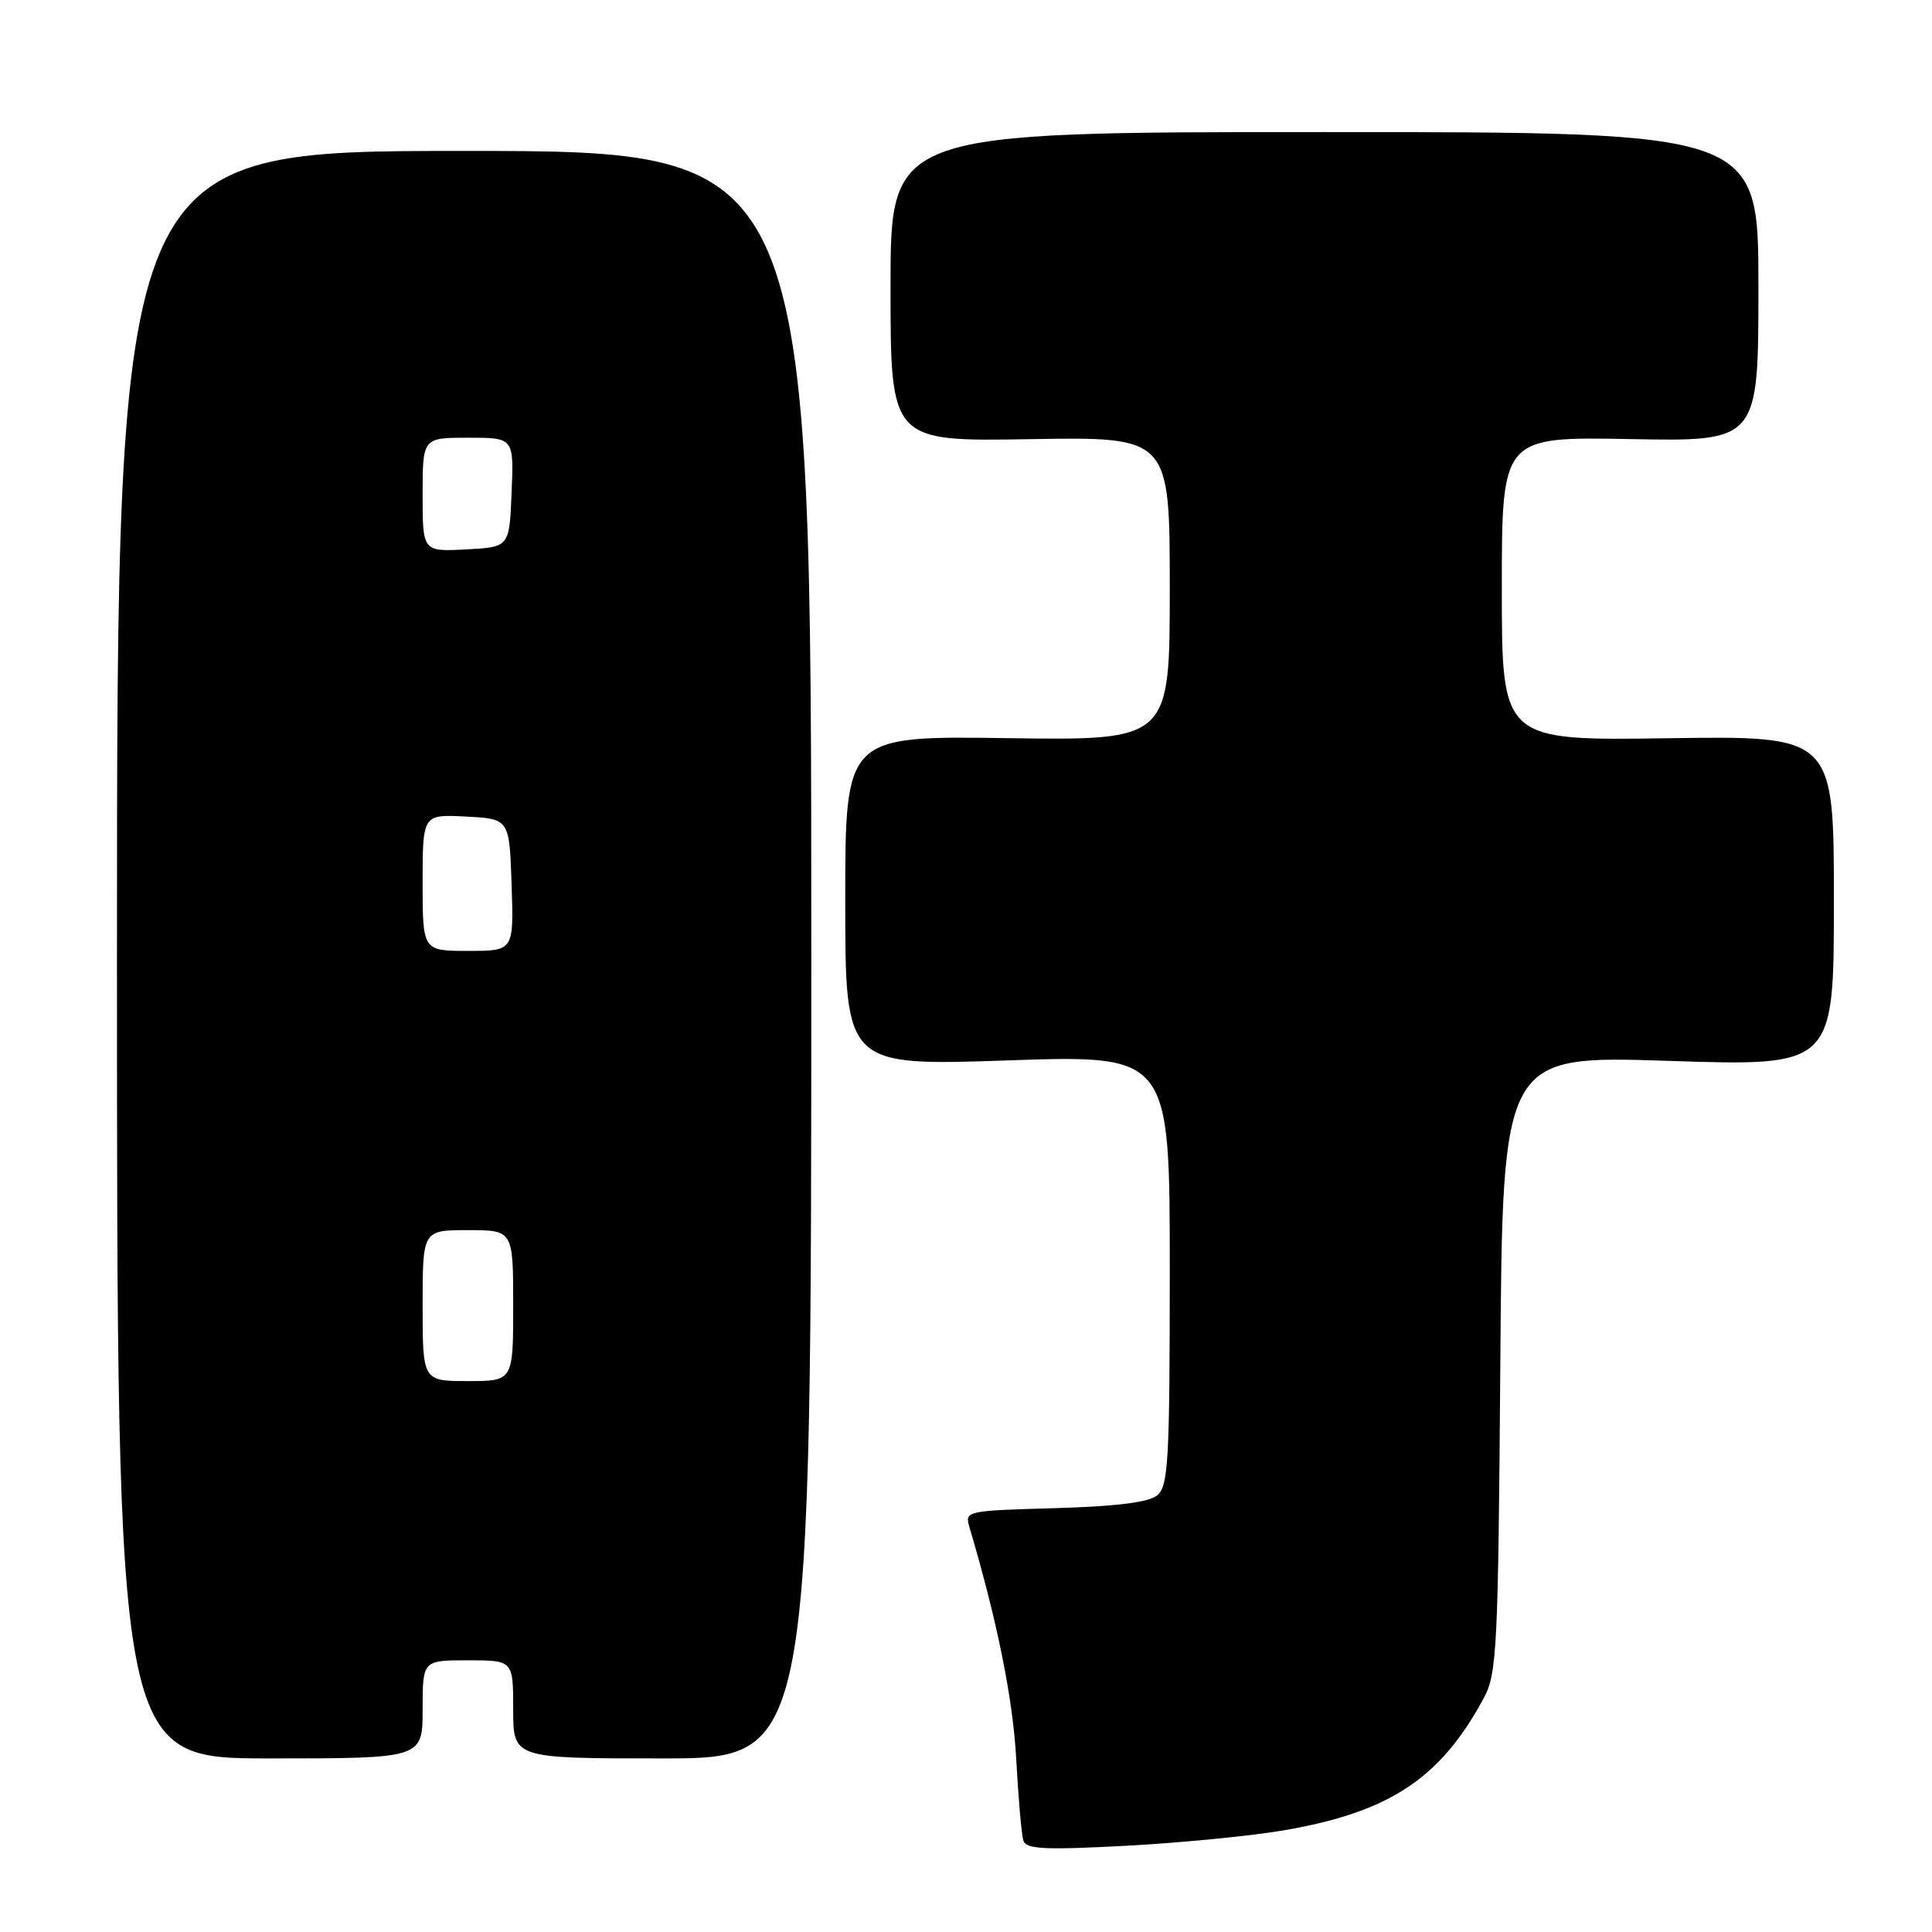 <?xml version="1.0" encoding="UTF-8" standalone="no"?>
<!DOCTYPE svg PUBLIC "-//W3C//DTD SVG 1.1//EN" "http://www.w3.org/Graphics/SVG/1.1/DTD/svg11.dtd" >
<svg xmlns="http://www.w3.org/2000/svg" xmlns:xlink="http://www.w3.org/1999/xlink" version="1.1" viewBox="0 0 256 256">
 <g >
 <path fill="currentColor"
d=" M 170.22 242.51 C 184.18 240.09 190.87 235.65 196.61 225.00 C 198.36 221.76 198.52 218.45 198.80 180.68 C 199.10 139.85 199.10 139.85 221.05 140.57 C 243.00 141.29 243.00 141.29 243.00 119.39 C 243.00 97.50 243.00 97.50 221.00 97.82 C 199.00 98.14 199.00 98.14 199.00 78.00 C 199.00 57.87 199.00 57.87 216.00 58.18 C 233.00 58.50 233.00 58.50 233.00 38.00 C 233.00 17.50 233.00 17.50 175.50 17.50 C 118.00 17.50 118.00 17.50 118.00 38.00 C 118.00 58.50 118.00 58.50 136.50 58.19 C 155.00 57.88 155.00 57.88 155.00 77.99 C 155.00 98.11 155.00 98.11 133.50 97.81 C 112.00 97.50 112.00 97.50 112.00 119.37 C 112.00 141.24 112.00 141.24 133.50 140.51 C 155.00 139.78 155.00 139.78 155.00 168.27 C 155.00 193.52 154.81 196.91 153.35 198.13 C 152.21 199.07 147.99 199.60 139.76 199.84 C 128.05 200.17 127.82 200.21 128.45 202.34 C 132.14 214.79 134.21 225.05 134.65 233.00 C 134.93 238.22 135.36 243.13 135.60 243.89 C 135.97 245.03 138.40 245.15 149.27 244.57 C 156.55 244.18 165.98 243.25 170.22 242.51 Z  M 56.00 226.50 C 56.00 220.00 56.00 220.00 62.00 220.00 C 68.00 220.00 68.00 220.00 68.00 226.50 C 68.00 233.00 68.00 233.00 87.75 233.00 C 107.50 233.00 107.50 233.00 107.50 126.50 C 107.50 20.00 107.50 20.00 61.50 20.00 C 15.50 20.00 15.50 20.00 15.50 126.50 C 15.50 233.00 15.50 233.00 35.75 233.00 C 56.00 233.00 56.00 233.00 56.00 226.50 Z  M 56.00 173.00 C 56.00 163.00 56.00 163.00 62.00 163.00 C 68.00 163.00 68.00 163.00 68.00 173.00 C 68.00 183.00 68.00 183.00 62.00 183.00 C 56.00 183.00 56.00 183.00 56.00 173.00 Z  M 56.00 116.95 C 56.00 107.90 56.00 107.90 61.75 108.20 C 67.50 108.50 67.50 108.50 67.79 117.25 C 68.08 126.00 68.08 126.00 62.04 126.00 C 56.00 126.00 56.00 126.00 56.00 116.95 Z  M 56.00 65.55 C 56.00 58.00 56.00 58.00 62.04 58.00 C 68.09 58.00 68.09 58.00 67.79 65.25 C 67.50 72.50 67.50 72.50 61.75 72.80 C 56.00 73.10 56.00 73.10 56.00 65.55 Z "/>
</g>
</svg>